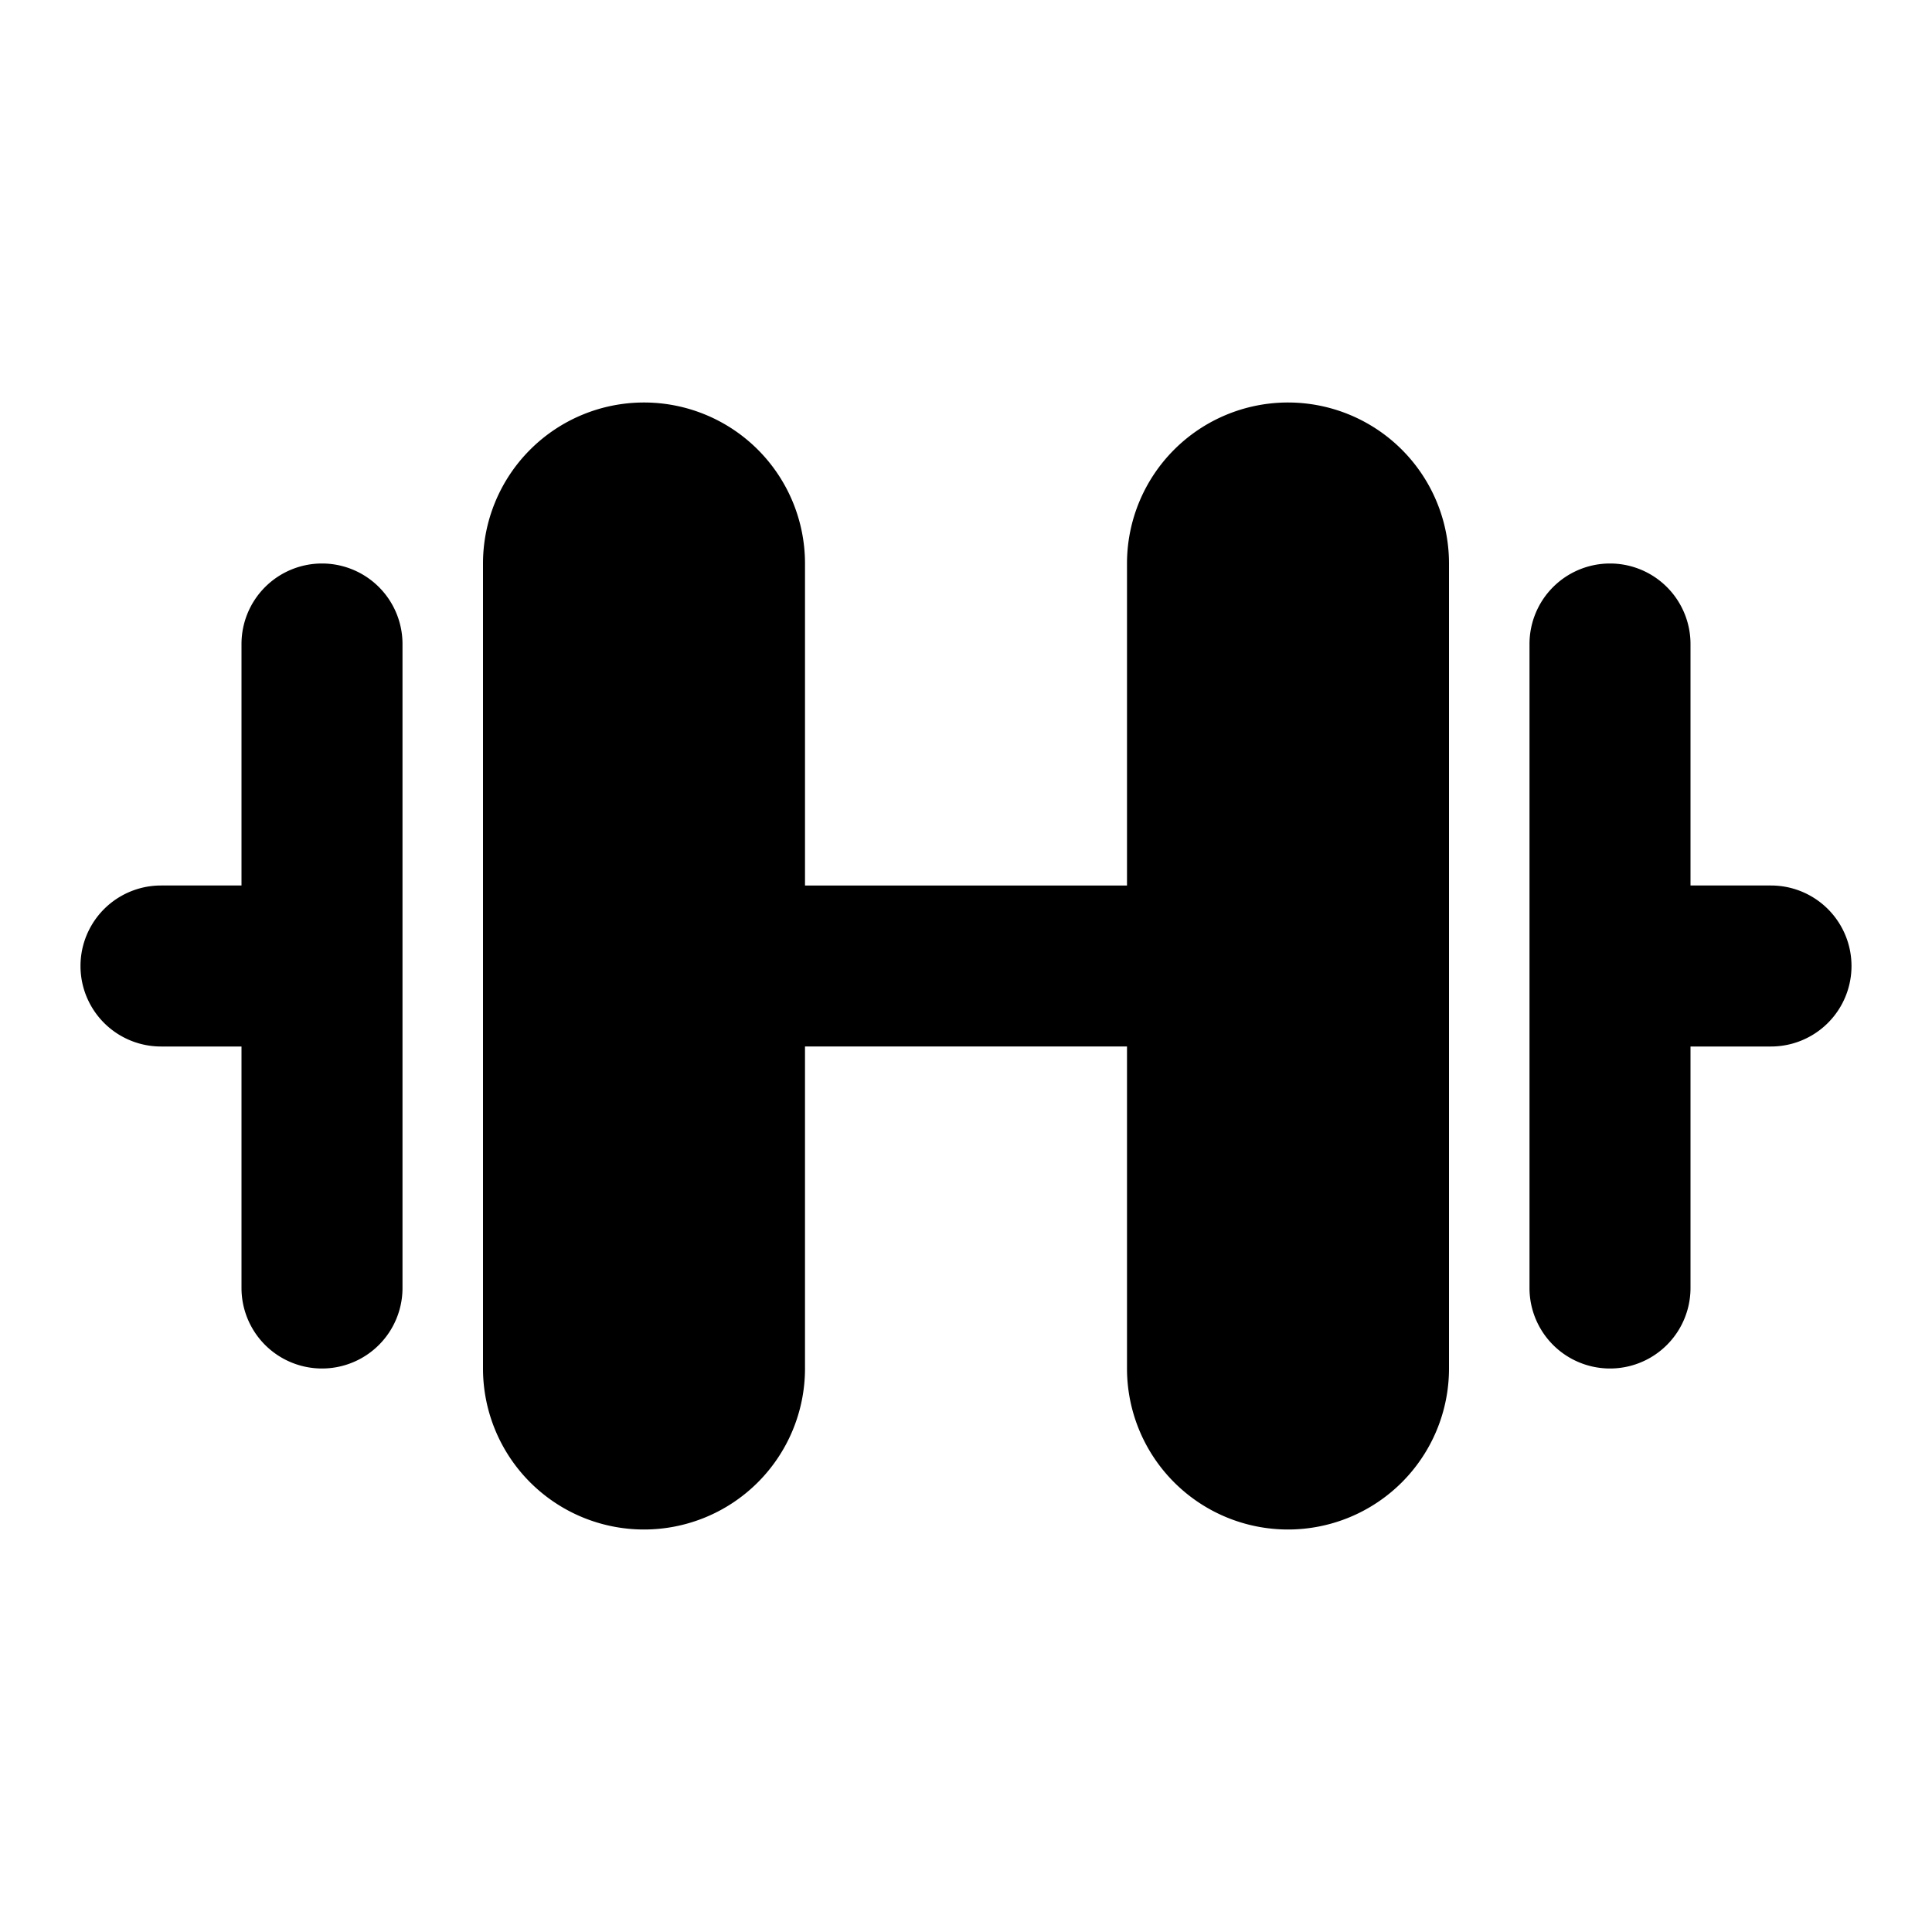 <svg xmlns="http://www.w3.org/2000/svg" width="1em" height="1em" viewBox="0 0 24 24"><path fill="currentColor" d="M4 7a1 1 0 0 1 1 1v8a1 1 0 0 1-2 0v-3H2a1 1 0 0 1 0-2h1V8a1 1 0 0 1 1-1m16 0a1 1 0 0 1 1 1v3h1a1 1 0 0 1 0 2h-1v3a1 1 0 0 1-2 0V8a1 1 0 0 1 1-1m-4-2a2 2 0 0 1 2 2v10a2 2 0 1 1-4 0v-4h-4v4a2 2 0 1 1-4 0V7a2 2 0 1 1 4 0v4h4V7a2 2 0 0 1 2-2"/></svg>